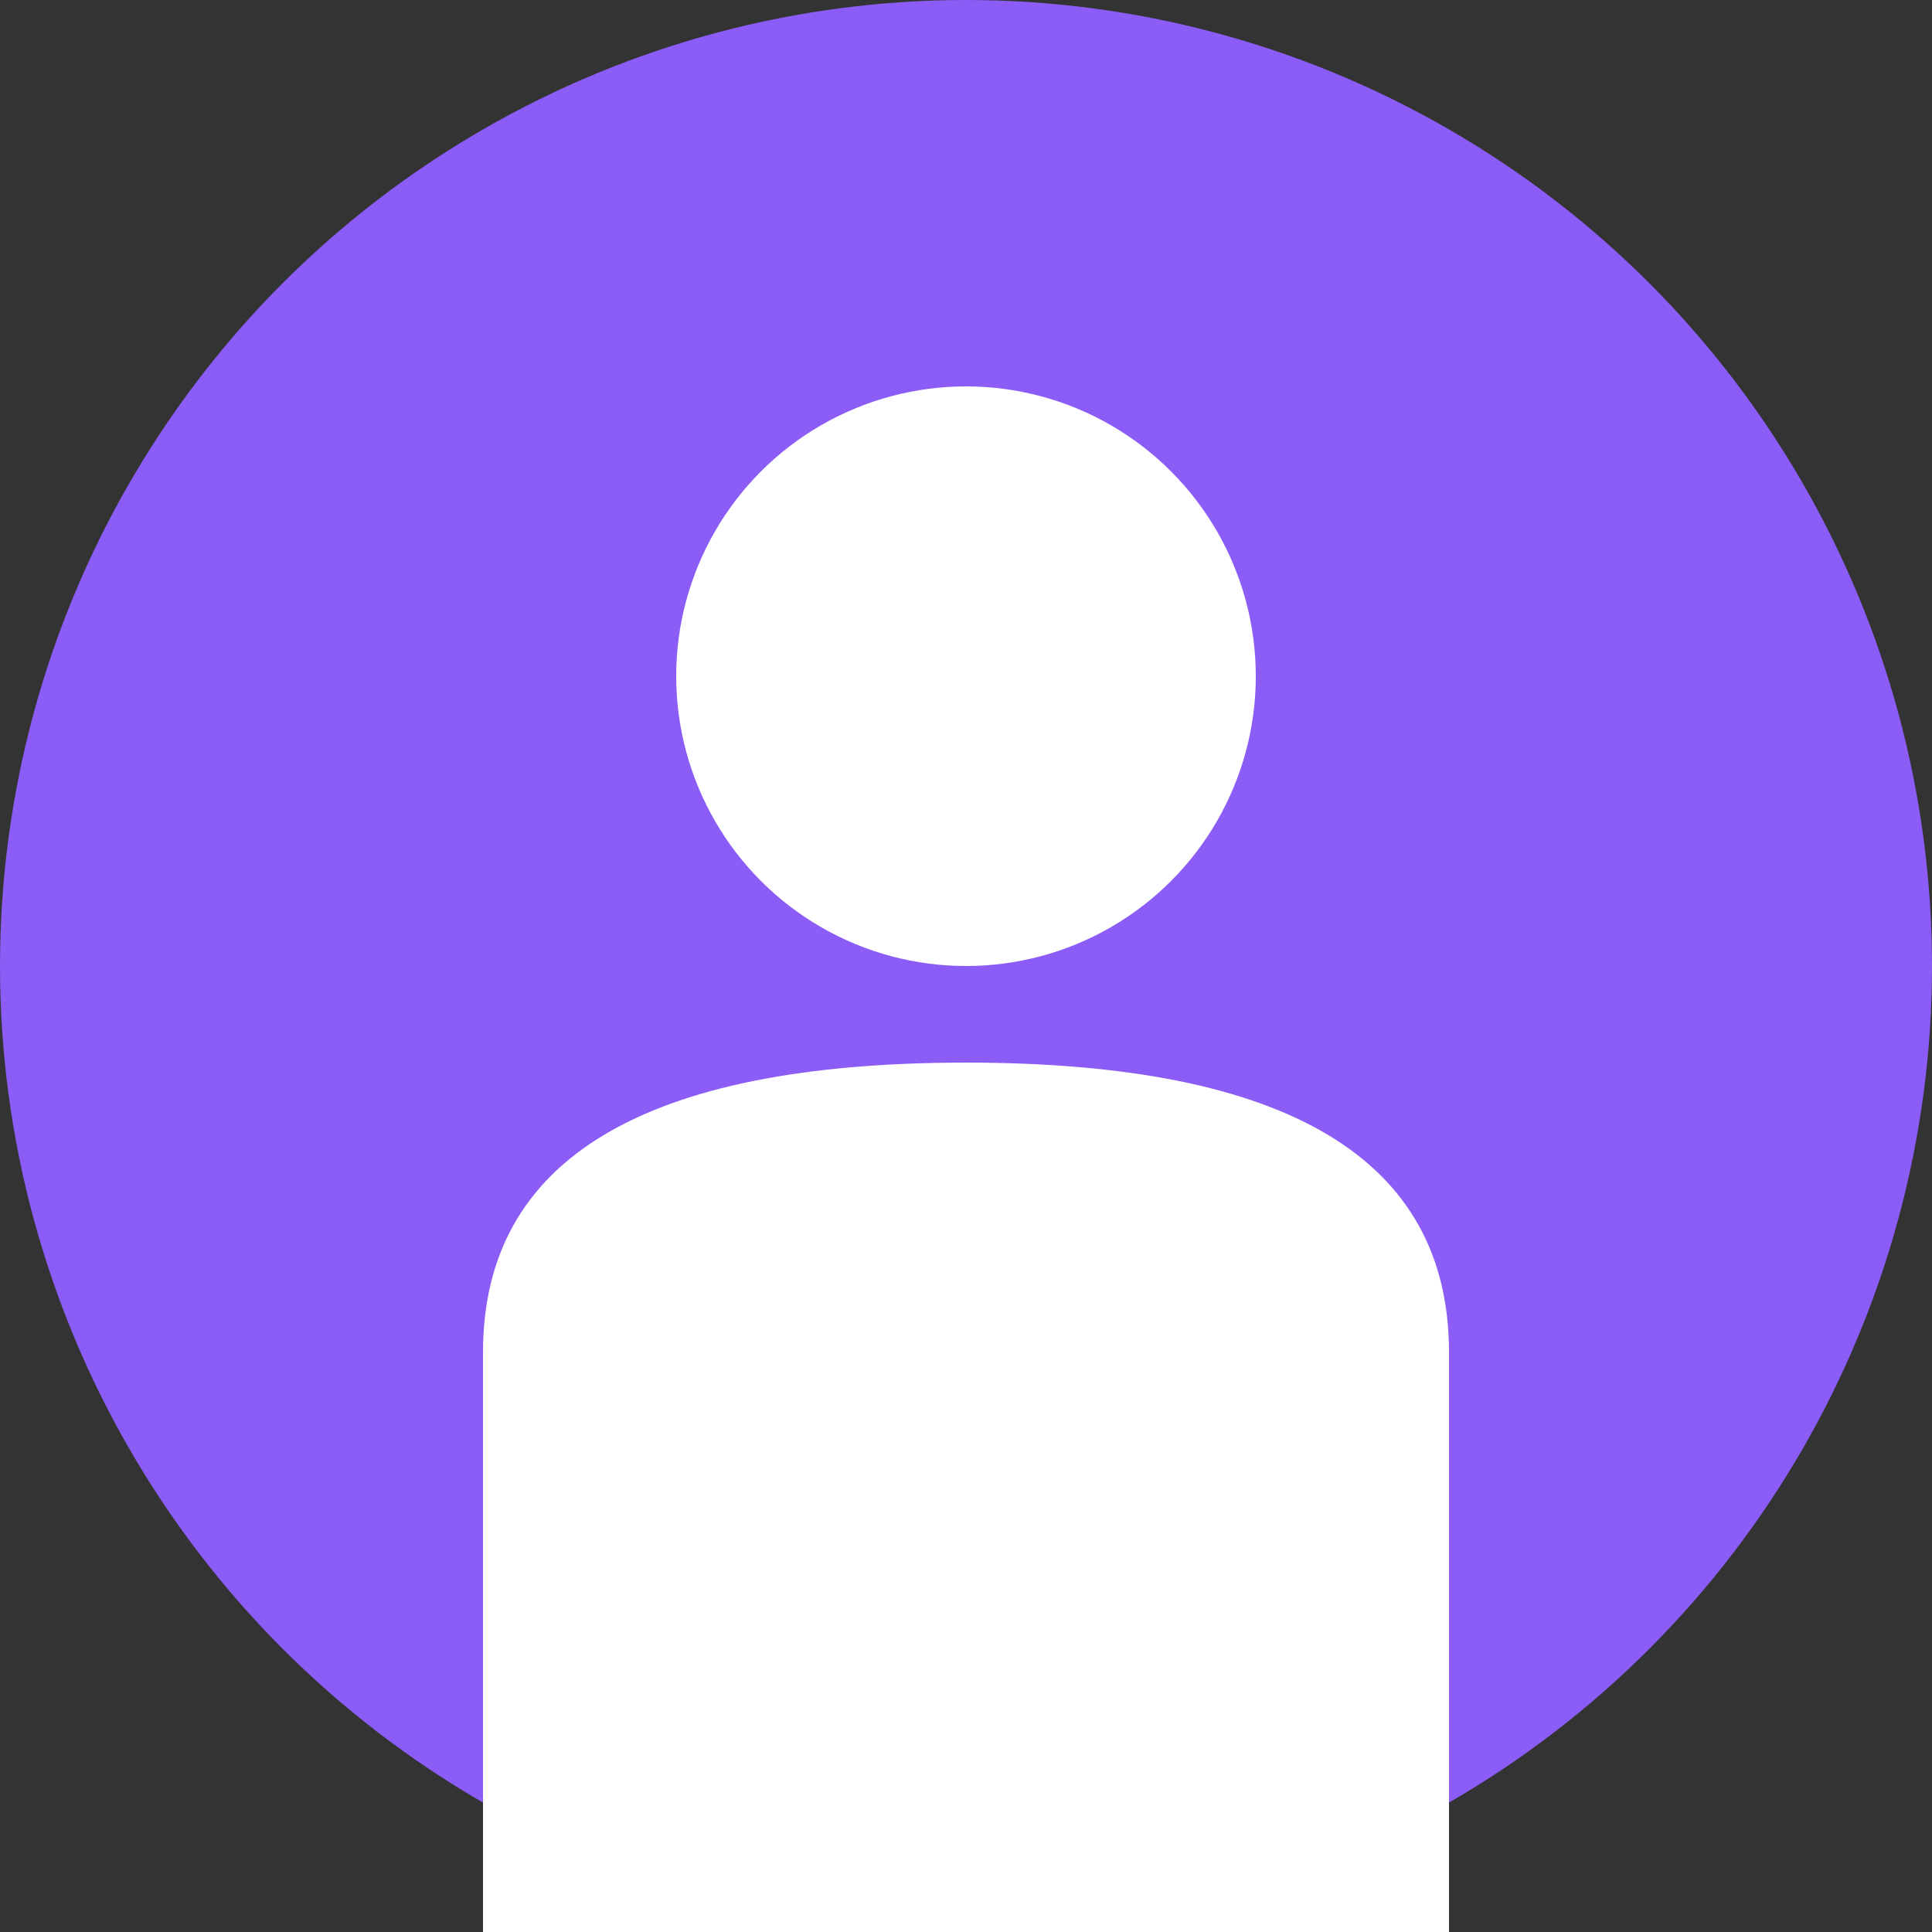 <svg width="100" height="100" viewBox="0 0 100 100" xmlns="http://www.w3.org/2000/svg">
  <rect x="0" y="0" width="100" height="100" fill="#333333" stroke="none"/>
  <circle cx="50" cy="50" r="50" fill="#8b5cf6"/>
  <circle cx="50" cy="35" r="15" fill="white"/>
  <path d="M 25 70 Q 25 55 50 55 Q 75 55 75 70 L 75 100 L 25 100 Z" fill="white"/>
</svg>
